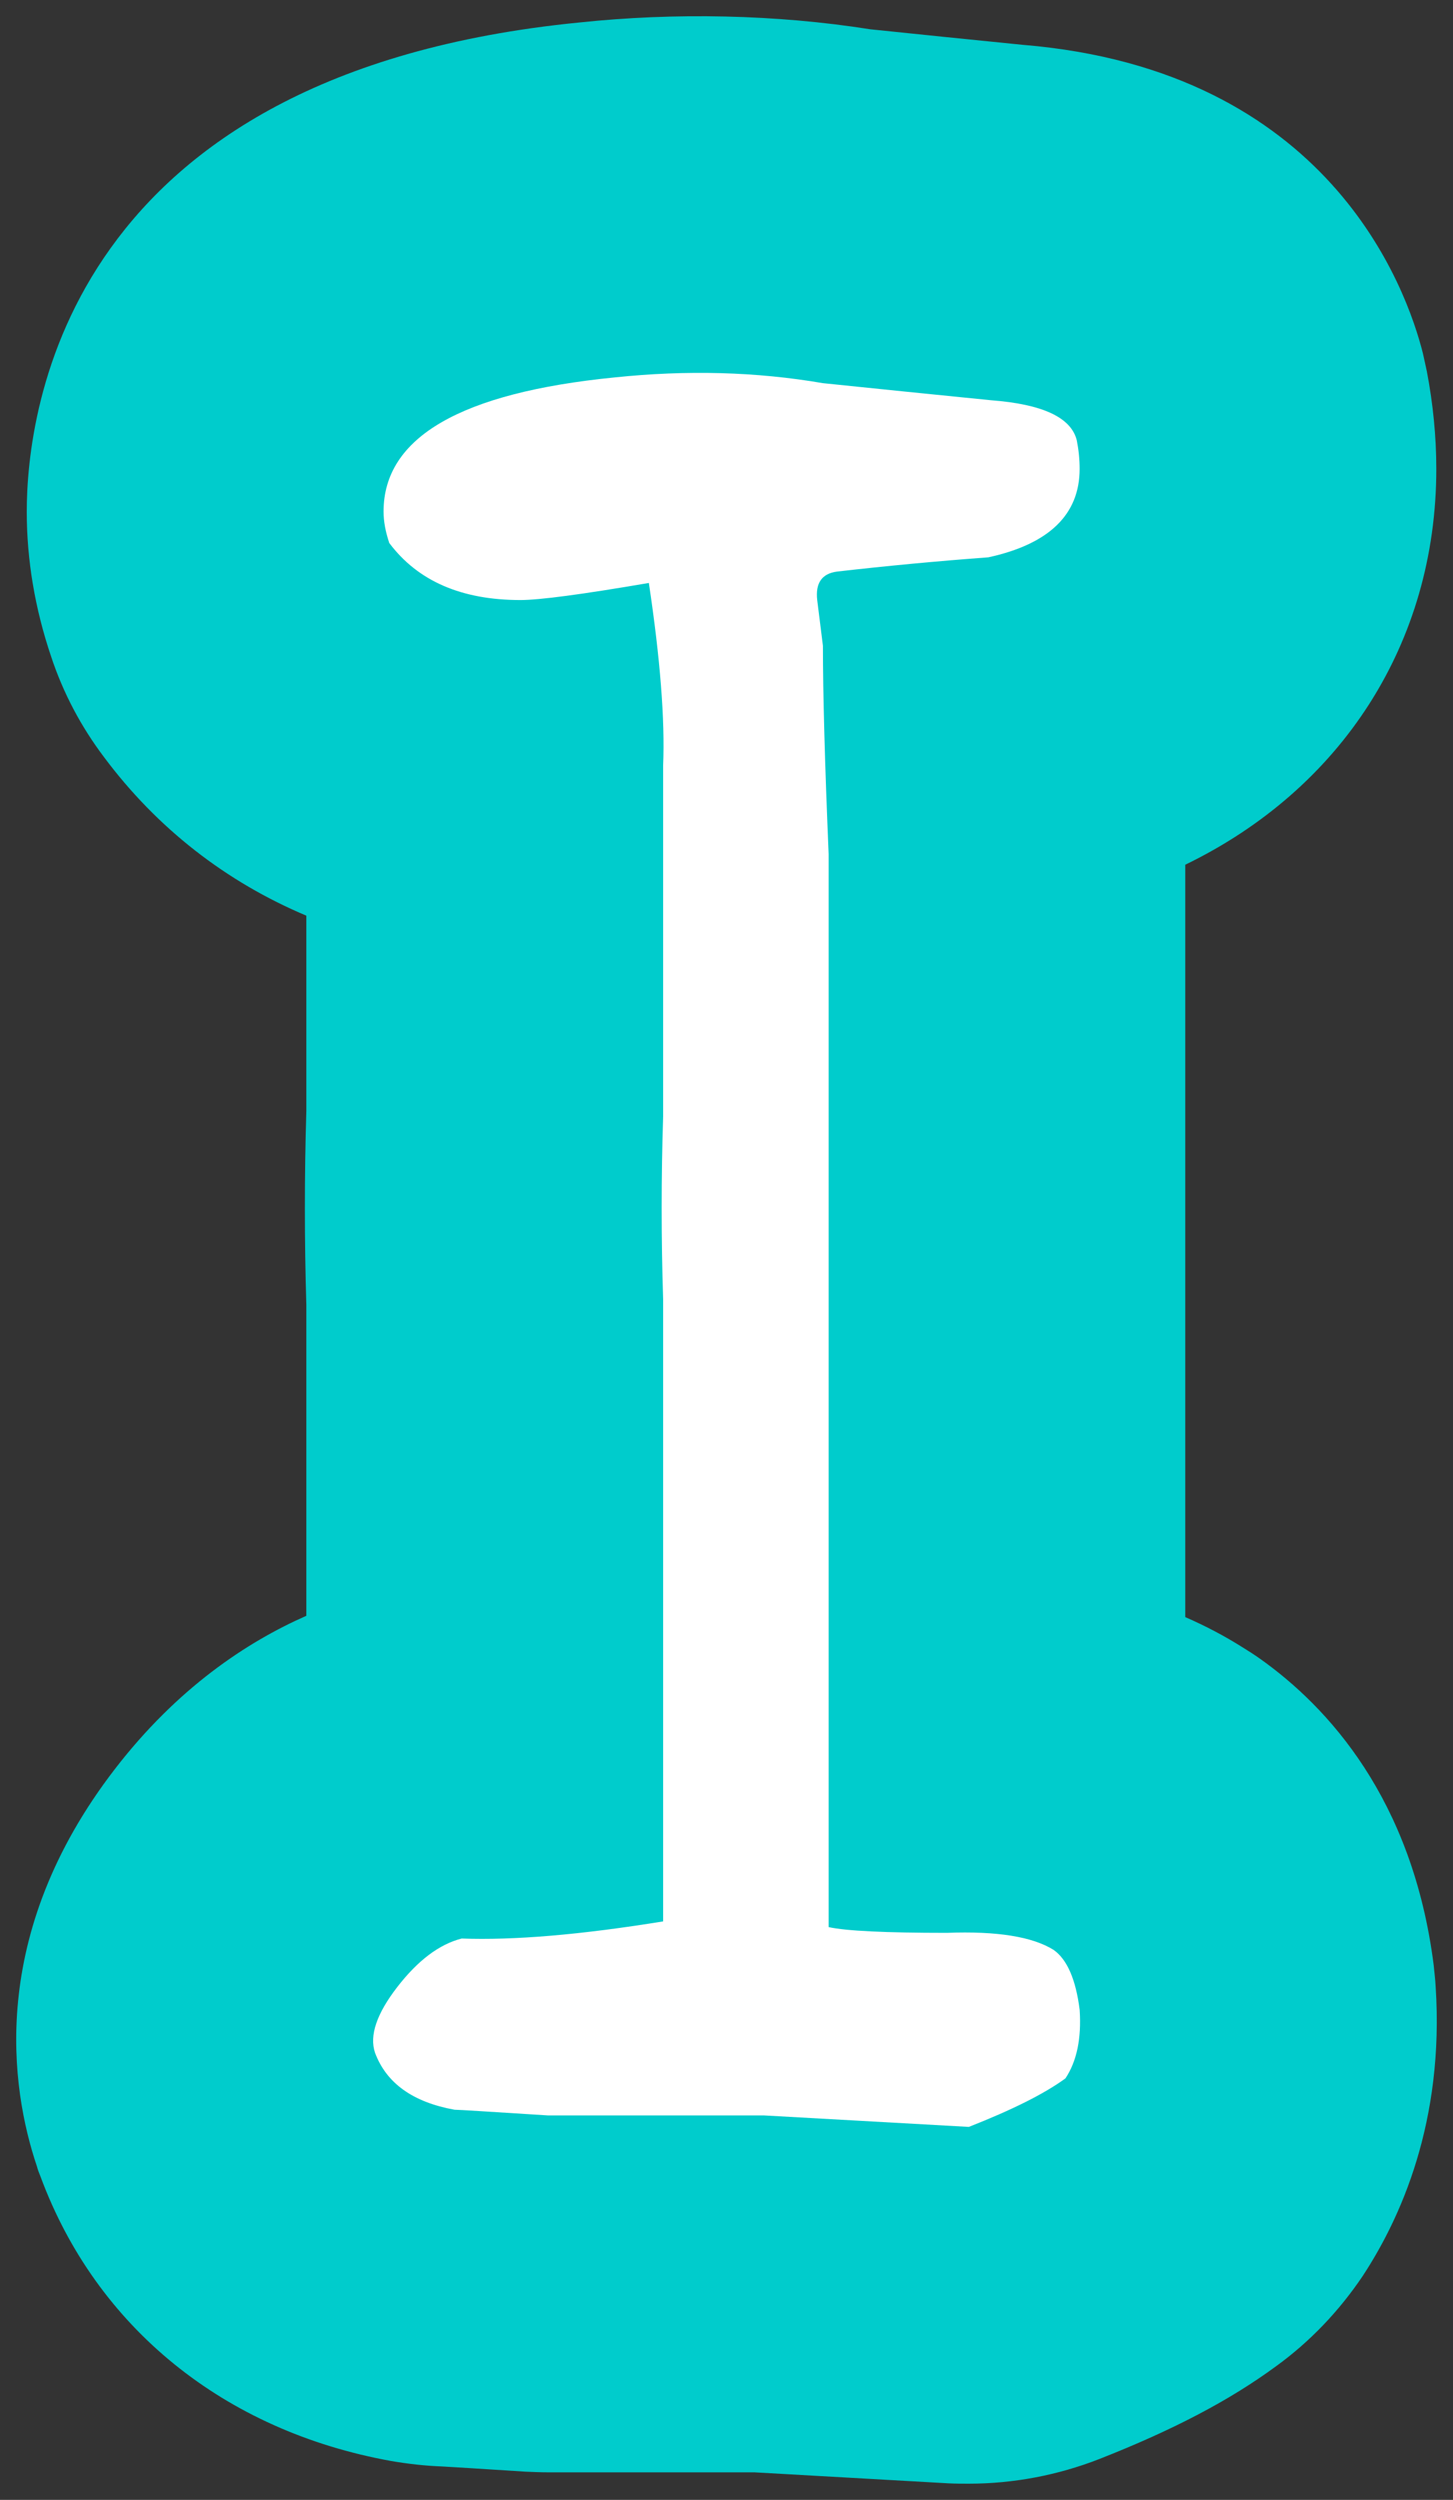 <svg xmlns="http://www.w3.org/2000/svg" xmlns:xlink="http://www.w3.org/1999/xlink" version="1.1" width="44.8" height="77.053" viewBox="-0.5 -0.5 44.8 77.053">
  <rect x="-0.5" y="-0.5" width="44.8" height="77.053" fill="#333333" stroke="none"/>
  <!-- Exported by Scratch - http://scratch.mit.edu/ -->
  <g id="ID0.0413050539791584">
    <g id="ID0.6539395335130394">
      <g id="ID0.833999352529645">
        <path id="ID0.426238551735878" fill="#00CCCC" d="M 41.515 69.653 C 40.795 70.723 39.895 71.673 38.845 72.433 C 37.415 73.483 35.685 74.393 33.395 75.293 C 32.115 75.793 30.745 76.053 29.375 76.053 C 29.165 76.053 28.965 76.053 28.755 76.043 L 22.755 75.703 L 16.405 75.703 C 16.175 75.703 15.935 75.693 15.705 75.683 C 14.335 75.593 13.475 75.543 13.145 75.523 C 12.615 75.503 12.075 75.443 11.555 75.353 C 6.405 74.423 2.475 71.233 0.755 66.603 C 0.705 66.483 0.665 66.373 0.635 66.263 C -0.165 63.883 -0.905 59.143 3.045 54.023 C 4.965 51.533 7.105 50.113 8.945 49.303 L 8.945 39.713 C 8.885 37.733 8.885 35.733 8.945 33.753 L 8.945 27.723 C 6.475 26.683 4.345 25.033 2.705 22.833 C 1.995 21.893 1.445 20.853 1.075 19.733 C 0.575 18.253 0.325 16.753 0.325 15.273 C 0.325 12.133 1.555 1.753 17.365 0.193 C 20.295 -0.117 23.425 -0.057 26.335 0.403 C 27.875 0.563 29.445 0.723 31.045 0.883 C 40.465 1.663 42.865 8.363 43.375 10.403 C 43.415 10.593 43.455 10.773 43.495 10.953 C 43.685 11.953 43.785 12.953 43.785 13.953 C 43.785 19.333 40.855 23.823 36.045 26.153 L 36.045 49.343 C 36.665 49.613 37.255 49.923 37.825 50.283 C 38.005 50.393 38.175 50.503 38.345 50.623 C 40.435 52.103 43.055 54.943 43.705 60.073 C 43.725 60.293 43.755 60.513 43.765 60.733 C 44.035 64.893 42.685 67.873 41.515 69.653 Z " stroke-width="1"/>
      </g>
    </g>
    <g id="ID0.07091213669627905">
      <path id="ID0.5514666894450784" fill="#FFFFFF" d="M 32.700 13.071 C 32.758 13.365 32.788 13.658 32.788 13.951 C 32.788 15.358 31.850 16.268 29.974 16.678 C 28.391 16.796 26.836 16.942 25.312 17.117 C 24.842 17.177 24.637 17.470 24.697 17.997 C 24.755 18.467 24.813 18.935 24.873 19.404 C 24.873 20.871 24.931 23.010 25.049 25.825 L 25.049 58.898 C 25.582 59.016 26.799 59.075 28.696 59.075 C 30.238 59.016 31.335 59.193 31.988 59.602 C 32.403 59.896 32.671 60.512 32.789 61.450 C 32.847 62.329 32.701 63.033 32.351 63.560 C 31.708 64.031 30.716 64.528 29.373 65.056 L 23.065 64.703 L 20.962 64.703 C 18.859 64.703 17.340 64.703 16.405 64.703 C 14.593 64.587 13.631 64.527 13.515 64.527 C 12.228 64.294 11.411 63.707 11.062 62.768 C 10.885 62.240 11.114 61.567 11.749 60.745 C 12.383 59.925 13.045 59.426 13.735 59.250 C 15.345 59.309 17.416 59.133 19.946 58.722 C 19.946 55.439 19.946 49.046 19.946 39.547 C 19.886 37.671 19.886 35.794 19.946 33.917 C 19.946 31.572 19.946 29.930 19.946 28.991 L 19.946 23.097 C 20.004 21.690 19.858 19.814 19.506 17.468 C 17.453 17.820 16.134 17.995 15.548 17.995 C 13.730 17.995 12.382 17.410 11.502 16.236 C 11.384 15.883 11.326 15.562 11.326 15.268 C 11.326 12.981 13.701 11.604 18.451 11.133 C 20.679 10.900 22.818 10.957 24.872 11.310 C 26.572 11.486 28.303 11.662 30.061 11.837 C 31.645 11.958 32.525 12.367 32.700 13.071 Z " stroke-width="1"/>
    </g>
  </g>
</svg>